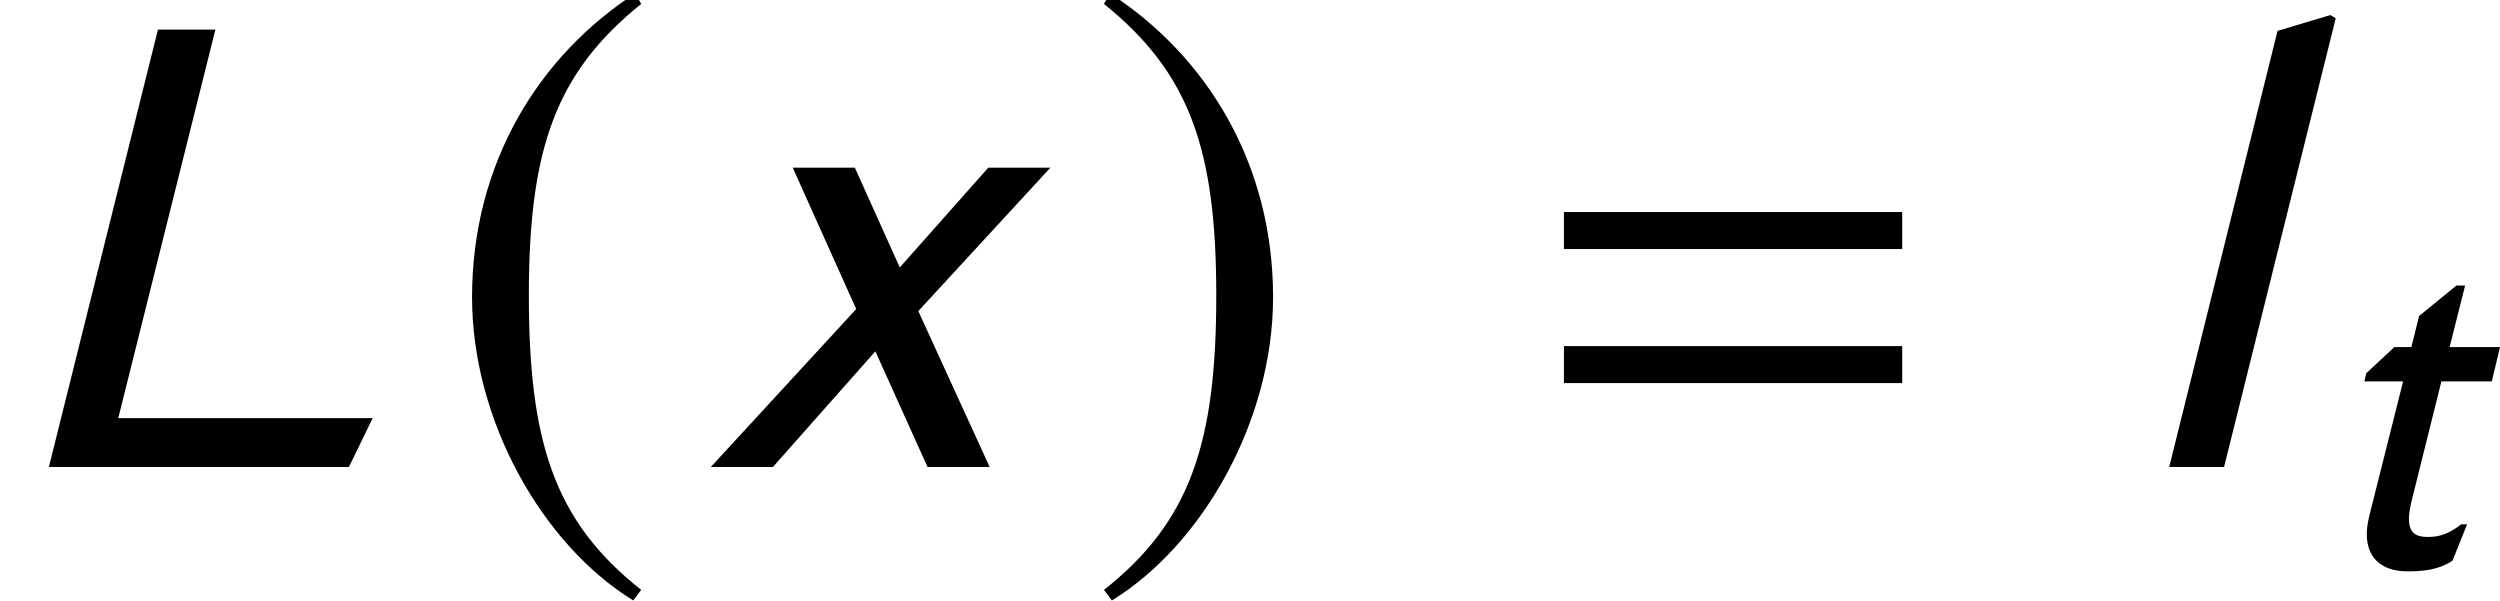 <?xml version='1.0' encoding='UTF-8'?>
<!-- This file was generated by dvisvgm 3.1.1 -->
<svg version='1.1' xmlns='http://www.w3.org/2000/svg' xmlns:xlink='http://www.w3.org/1999/xlink' width='45.074pt' height='10.827pt' viewBox='56.413 57.333 45.074 10.827'>
<defs>
<path id='g9-76' d='M4.926-.646H1.563L2.847-5.782H2.088L.646 0H4.612L4.926-.646Z'/>
<path id='g9-108' d='M2.734-5.931L2.664-5.974L1.965-5.765L.533 0H1.258L2.734-5.931Z'/>
<path id='g9-116' d='M3.284-3.957H2.376L2.655-5.066H2.498L1.825-4.516L1.686-3.957H1.38L.873-3.485L.839-3.337H1.537L.926-.908C.9-.795 .882-.681 .882-.585C.882-.175 1.127 .087 1.616 .087C1.904 .087 2.175 .061 2.428-.105L2.69-.76H2.585C2.323-.559 2.149-.533 1.974-.533C1.773-.533 1.642-.603 1.642-.856C1.642-.943 1.66-1.057 1.694-1.197L2.227-3.337H3.136L3.284-3.957Z'/>
<path id='g9-120' d='M4.751-3.957H3.93L2.76-2.638L2.166-3.957H1.345L2.184-2.088L.262 0H1.083L2.437-1.529L3.127 0H3.948L3.005-2.061L4.751-3.957Z'/>
<path id='g1-61' d='M6.837-3.93V-4.597H.738V-3.93H6.837ZM6.837-1.513V-2.18H.738V-1.513H6.837Z'/>
<path id='g6-185' d='M3.514-8.54C1.787-7.42 .572-5.491 .572-3.061C.572-.846 1.834 1.394 3.478 2.406L3.621 2.215C2.049 .977 1.596-.465 1.596-3.097C1.596-5.741 2.084-7.111 3.621-8.349L3.514-8.54Z'/>
<path id='g6-186' d='M.453-8.54L.345-8.349C1.882-7.111 2.37-5.741 2.37-3.097C2.37-.465 1.918 .977 .345 2.215L.488 2.406C2.132 1.394 3.394-.846 3.394-3.061C3.394-5.491 2.18-7.42 .453-8.54Z'/>
<use id='g12-76' xlink:href='#g9-76' transform='scale(1.364)'/>
<use id='g12-108' xlink:href='#g9-108' transform='scale(1.364)'/>
<use id='g12-120' xlink:href='#g9-120' transform='scale(1.364)'/>
</defs>
<g id='page1'>
<use x='56.413' y='65.753' xlink:href='#g12-76'/>
<use x='64.352' y='65.753' xlink:href='#g6-185'/>
<use x='68.871' y='65.753' xlink:href='#g12-120'/>
<use x='75.972' y='65.753' xlink:href='#g6-186'/>
<use x='83.872' y='65.753' xlink:href='#g1-61'/>
<use x='94.796' y='65.753' xlink:href='#g12-108'/>
<use x='98.203' y='67.547' xlink:href='#g9-116'/>
</g>
</svg>